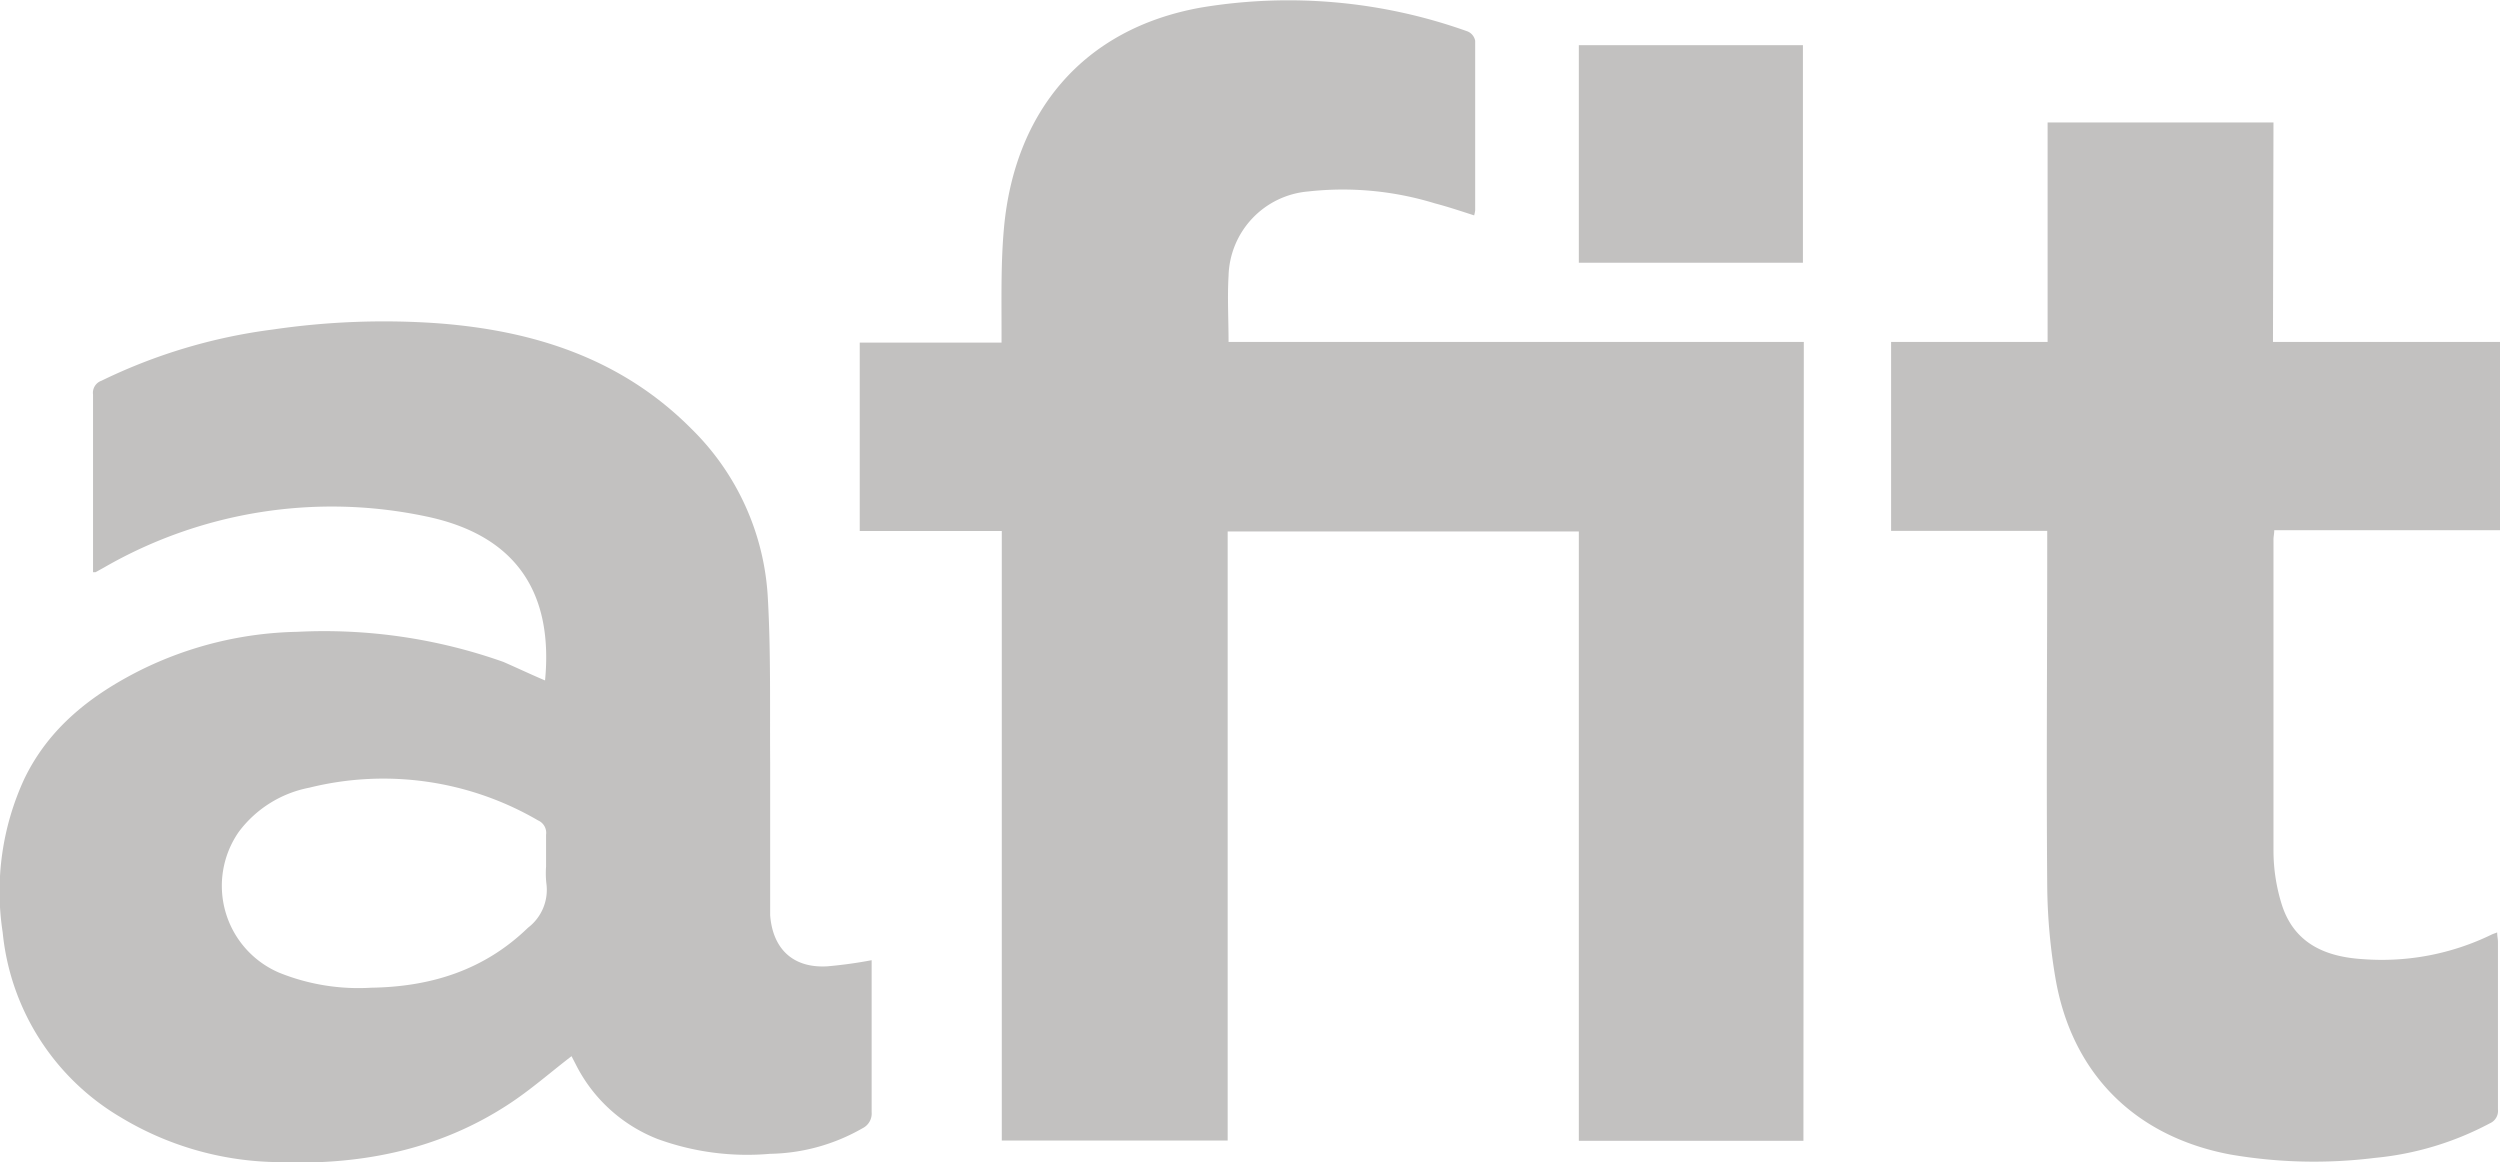 <svg xmlns="http://www.w3.org/2000/svg" viewBox="0 0 195.35 90.81"><defs><style>.cls-1{fill:#c2c1c0;}</style></defs><title>ICON_AFIT</title><g id="Layer_2" data-name="Layer 2"><g id="Layer_1-2" data-name="Layer 1"><path class="cls-1" d="M140.92,89.14H123.37V41.53H95.93V89.12H78.28V41.49H67.18V26.77H78.26v-1c0-2.65-.05-5.32.19-7.95C79.27,8.79,84.58,2.22,93.91.58a41.52,41.52,0,0,1,20.78,1.88,1,1,0,0,1,.58.72c0,4.41,0,8.83,0,13.25a2.3,2.3,0,0,1-.08.4c-1-.32-2-.66-3.07-.94a24.51,24.51,0,0,0-9.89-.93A6.8,6.8,0,0,0,96,21.55c-.1,1.69,0,3.39,0,5.17h44.95Z"/><path class="cls-1" d="M42.59,53.17c.64-6.67-2.08-11.32-9.31-12.82a35.62,35.62,0,0,0-25.16,4l-.65.36-.2,0c0-1.31,0-2.59,0-3.88,0-3.34,0-6.68,0-10a1,1,0,0,1,.66-1.08,43,43,0,0,1,13.38-4,59.69,59.69,0,0,1,12.88-.49C41.67,25.82,48.54,28,54,33.48a20,20,0,0,1,6,13.27c.24,4.27.15,8.56.18,12.83,0,3.62,0,7.24,0,10.85,0,.36,0,.72,0,1.08.2,2.65,1.8,4.15,4.45,4a34.52,34.52,0,0,0,3.48-.48c0,.18,0,.44,0,.7,0,3.73,0,7.45,0,11.18a1.28,1.28,0,0,1-.71,1.25,15,15,0,0,1-7.24,2A20.41,20.41,0,0,1,51.38,89,12.08,12.08,0,0,1,45,83.19l-.34-.66s-.08-.08,0,0c-1.67,1.28-3.25,2.68-5,3.81-5.57,3.62-11.79,4.76-18.33,4.46A24.28,24.28,0,0,1,9.44,87.31,18.91,18.91,0,0,1,.21,72.86a21,21,0,0,1,1.69-12c1.93-4,5.22-6.55,9.07-8.49a28.84,28.84,0,0,1,12.27-3,41.92,41.92,0,0,1,16.09,2.35C40.43,52.2,41.5,52.71,42.59,53.17Zm.08,14.54h0c0-.83,0-1.66,0-2.48a1.06,1.06,0,0,0-.62-1.12,24,24,0,0,0-17.88-2.56A9,9,0,0,0,18.66,65a7.38,7.38,0,0,0,3.14,11A16.53,16.53,0,0,0,29,77.18c4.67-.07,8.84-1.37,12.26-4.69A3.72,3.72,0,0,0,42.69,69,7.26,7.26,0,0,1,42.67,67.71Z"/><path class="cls-1" d="M177.61,26.72h17.74V41.43H177.71c0,.29-.06.5-.06.71,0,8.12,0,16.24,0,24.35a14.1,14.1,0,0,0,.68,4.29c1,3,3.46,4,6.34,4.17a19.57,19.57,0,0,0,10-1.91c.12-.06.25-.1.46-.18,0,.29.06.51.06.74,0,4.37,0,8.73,0,13.09a1.06,1.06,0,0,1-.64,1.09,23.89,23.89,0,0,1-9,2.7,38.5,38.5,0,0,1-11.29-.27c-7.45-1.41-12.4-6.34-13.66-13.85a45.31,45.31,0,0,1-.63-7.07c-.07-8.92,0-17.84,0-26.76V41.48h-12.2V26.72H160V9.57h17.65Z"/><path class="cls-1" d="M123.37,3.53h17.51v17H123.37Z"/></g></g></svg>
